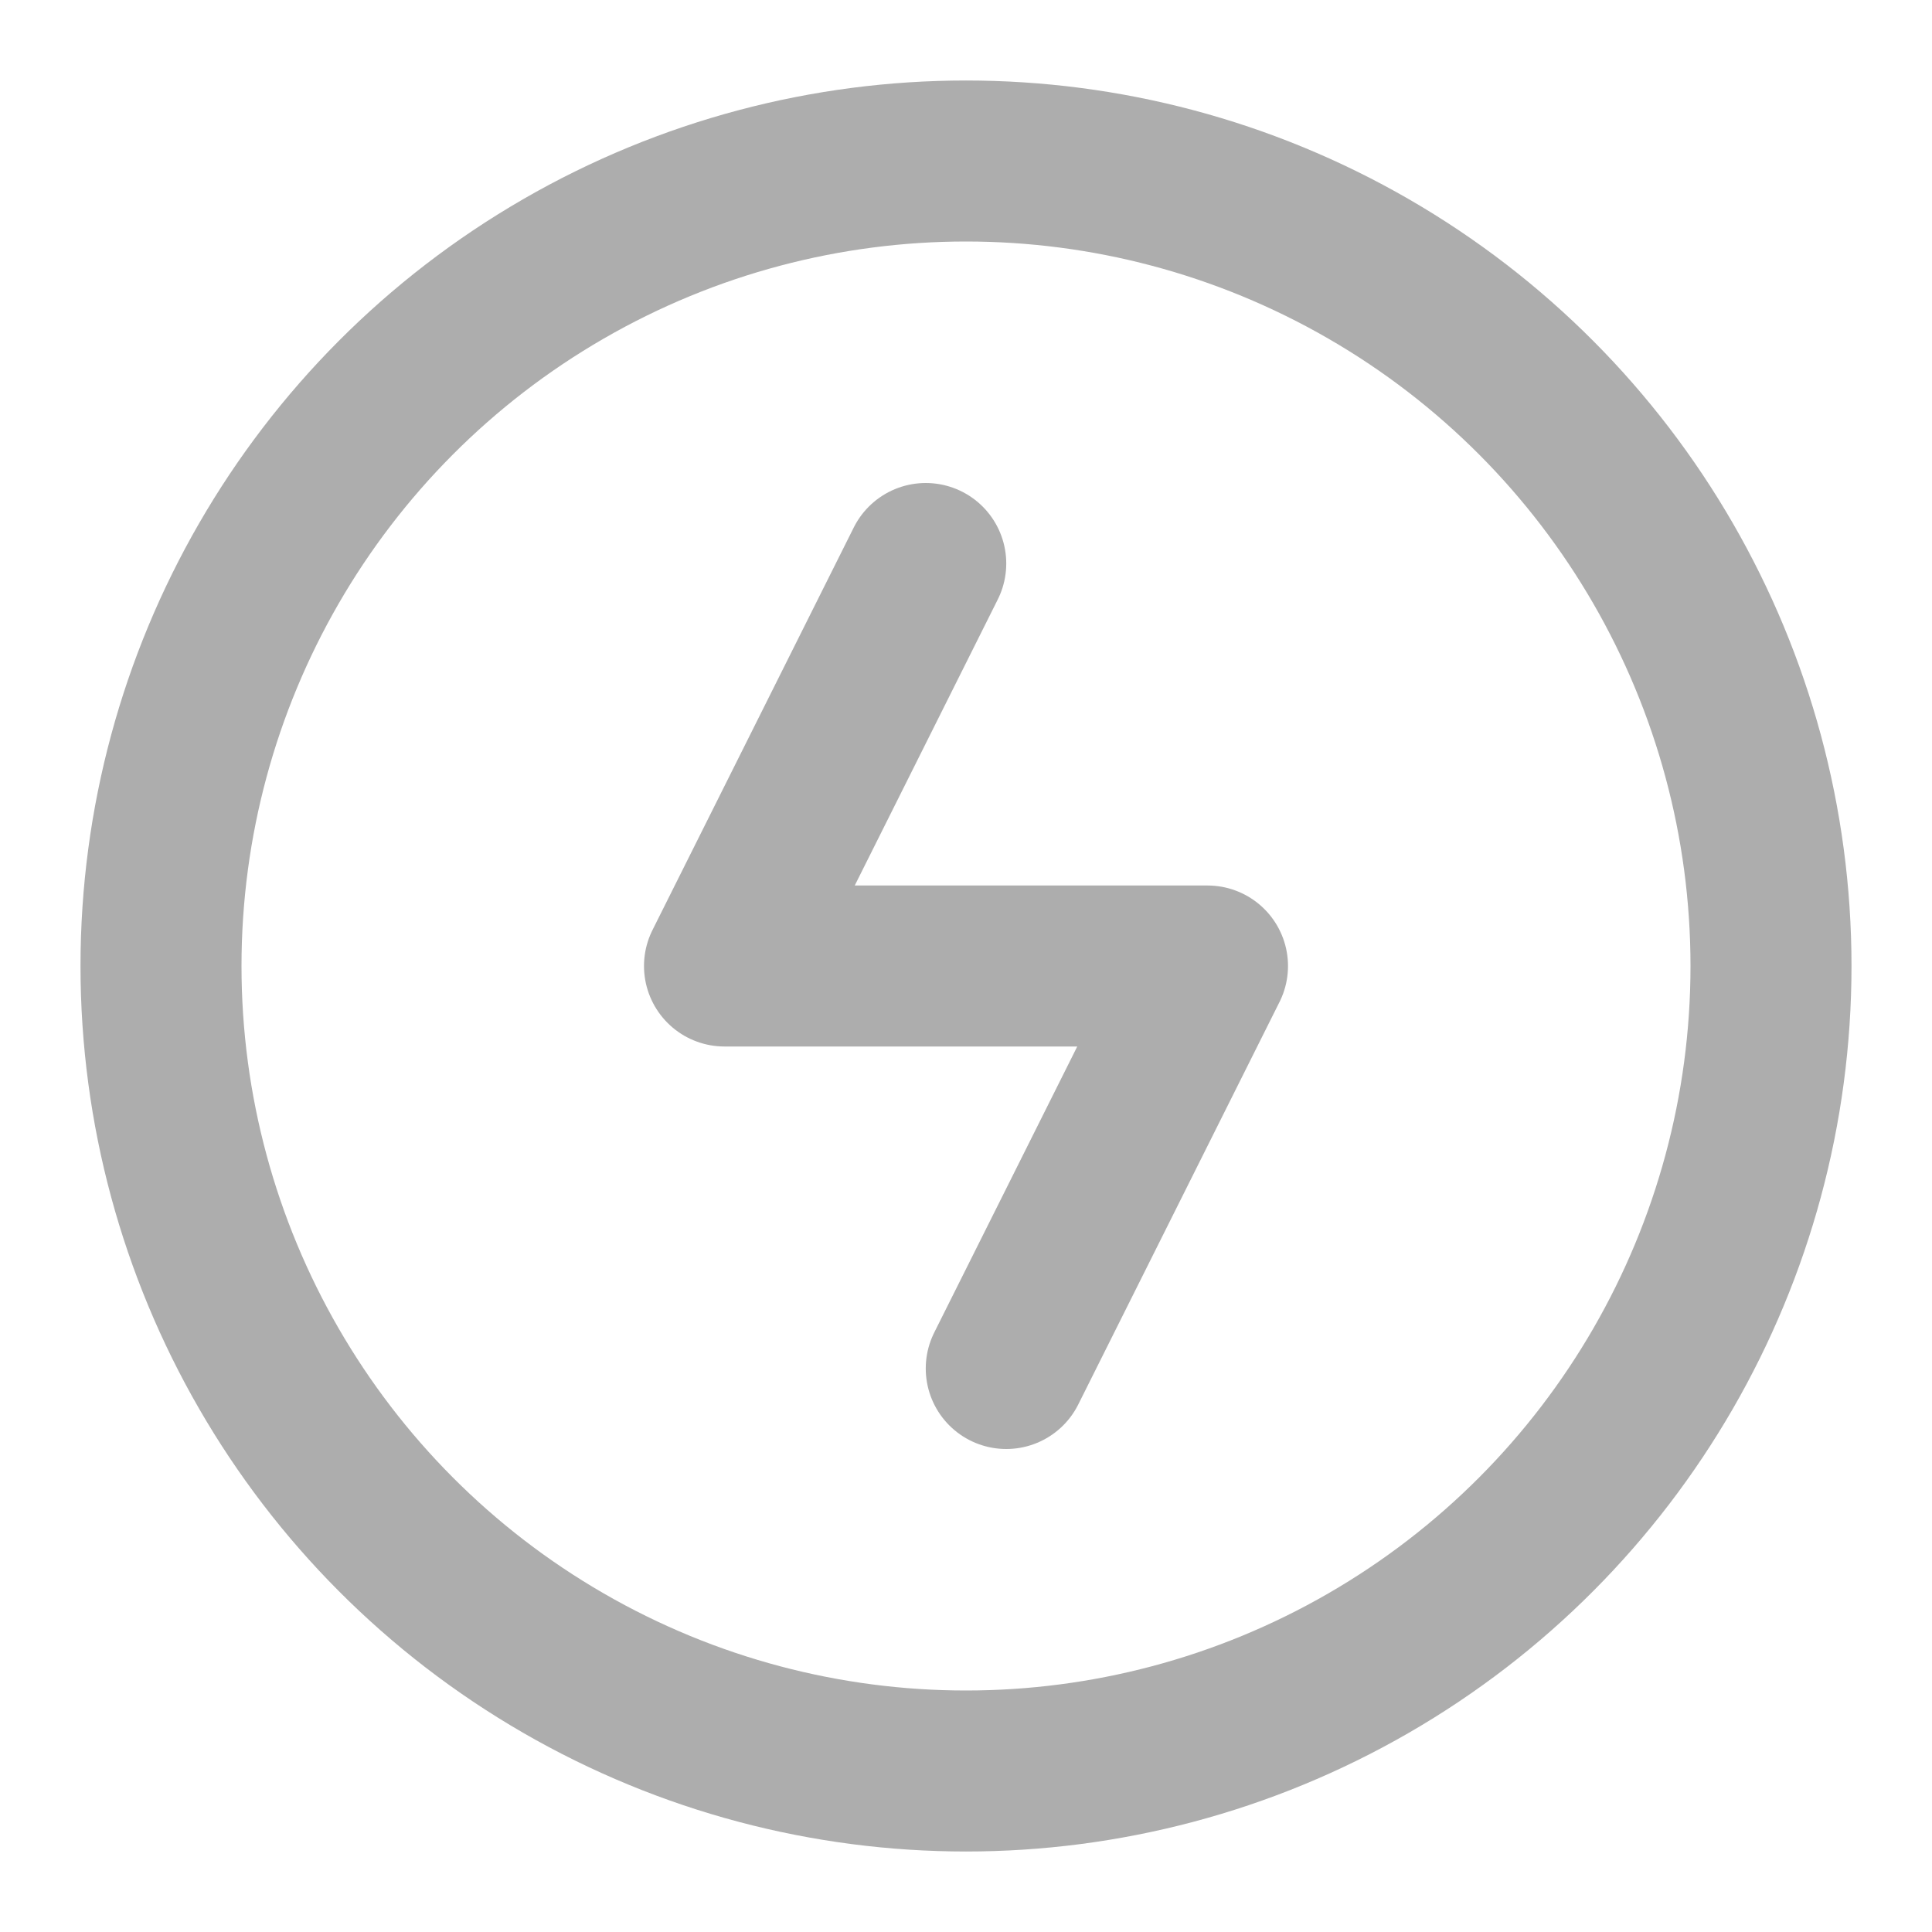 <?xml version="1.0" encoding="UTF-8"?><svg width="28" height="28" viewBox="0 0 48 48" fill="none" xmlns="http://www.w3.org/2000/svg"><circle cx="24" cy="24" r="20" fill="none" stroke="#adadad" stroke-width="4"/><path d="M23 14L18 24H30L25 34" stroke="#adadad" stroke-width="4" stroke-linecap="round" stroke-linejoin="round"/></svg>